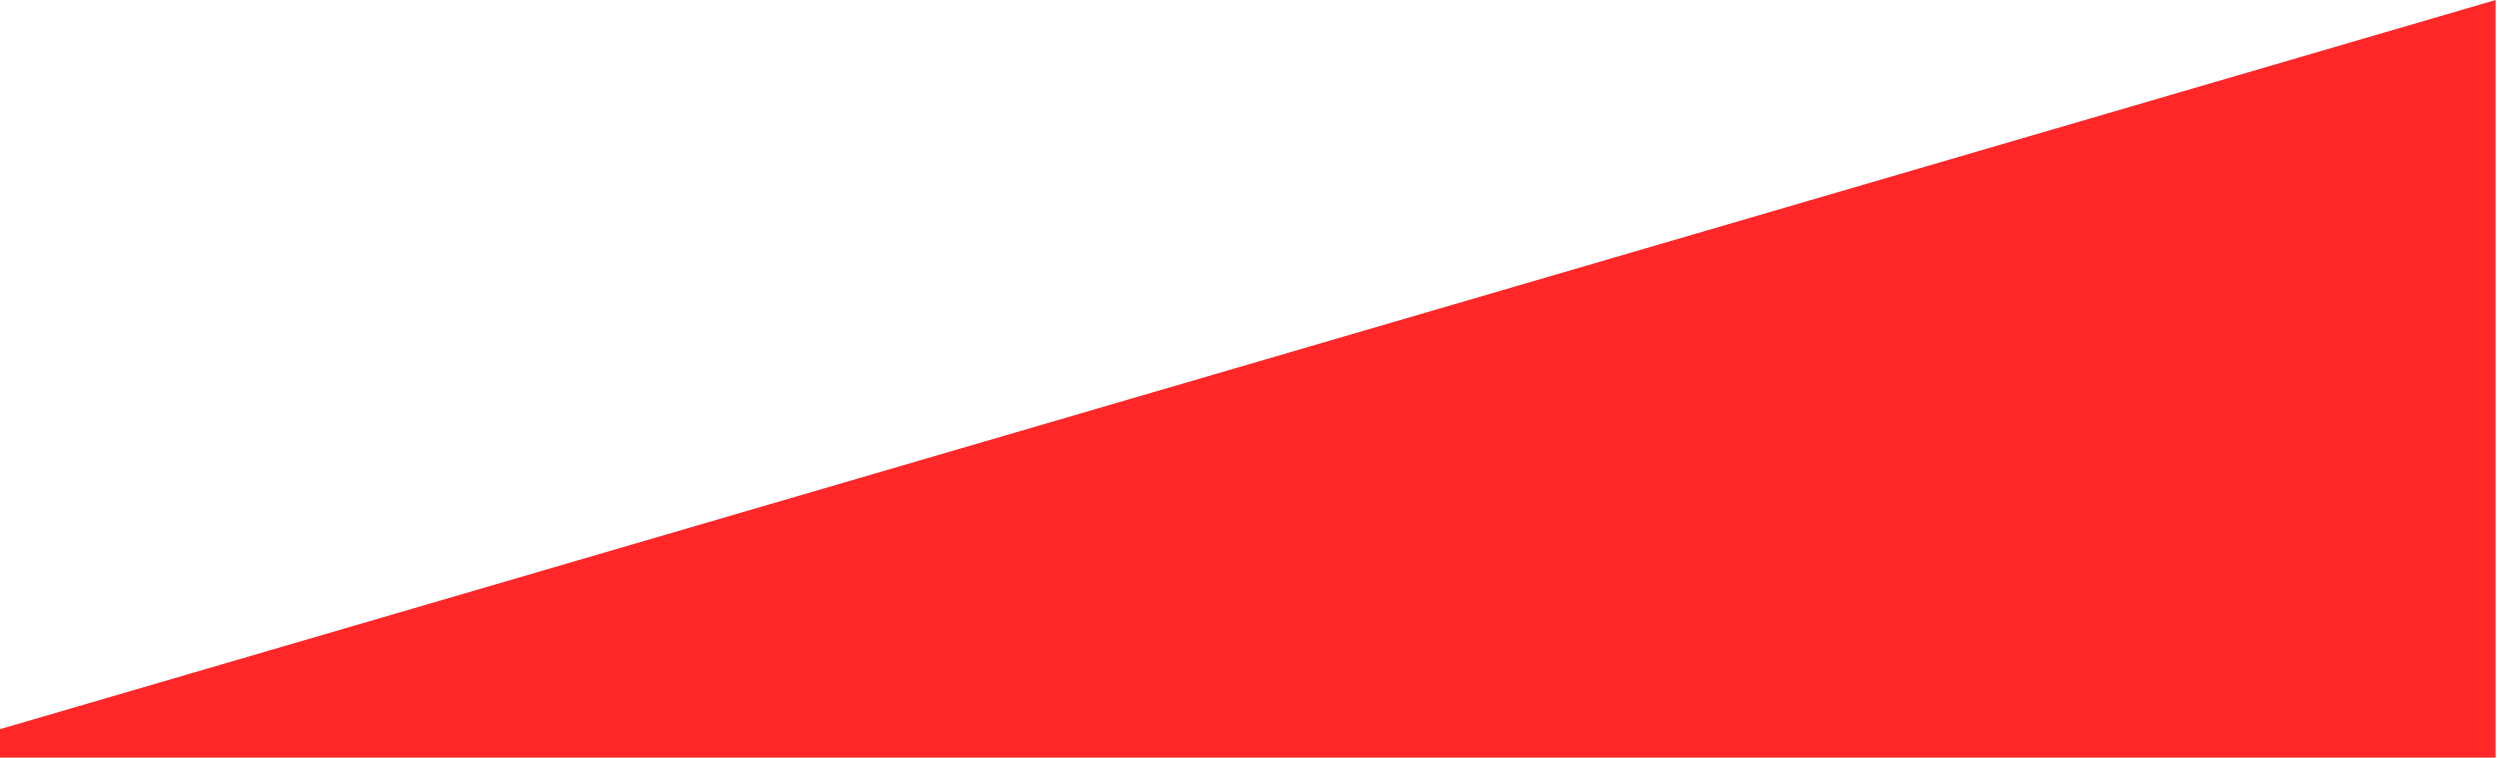 <?xml version="1.0" encoding="UTF-8"?><!DOCTYPE svg PUBLIC "-//W3C//DTD SVG 1.1//EN" "http://www.w3.org/Graphics/SVG/1.1/DTD/svg11.dtd"><!--Creator: CorelDRAW 2017--><svg xmlns="http://www.w3.org/2000/svg" xml:space="preserve" width="100%" height="100%" version="1.1" style="shape-rendering:geometricPrecision;text-rendering:geometricPrecision;image-rendering:optimizeQuality;fill-rule:evenodd;clip-rule:evenodd" viewBox="0 0 13.2 4" xmlns:xlink="http://www.w3.org/1999/xlink"><defs><style type="text/css"><![CDATA[
    .fil0 {fill:#FF2727}
   ]]></style></defs><g id="Camada_x0020_1"><polygon class="fil0" points="-0,3.85 13.177,0 13.177,4.027 -0,4.027 "/></g></svg>